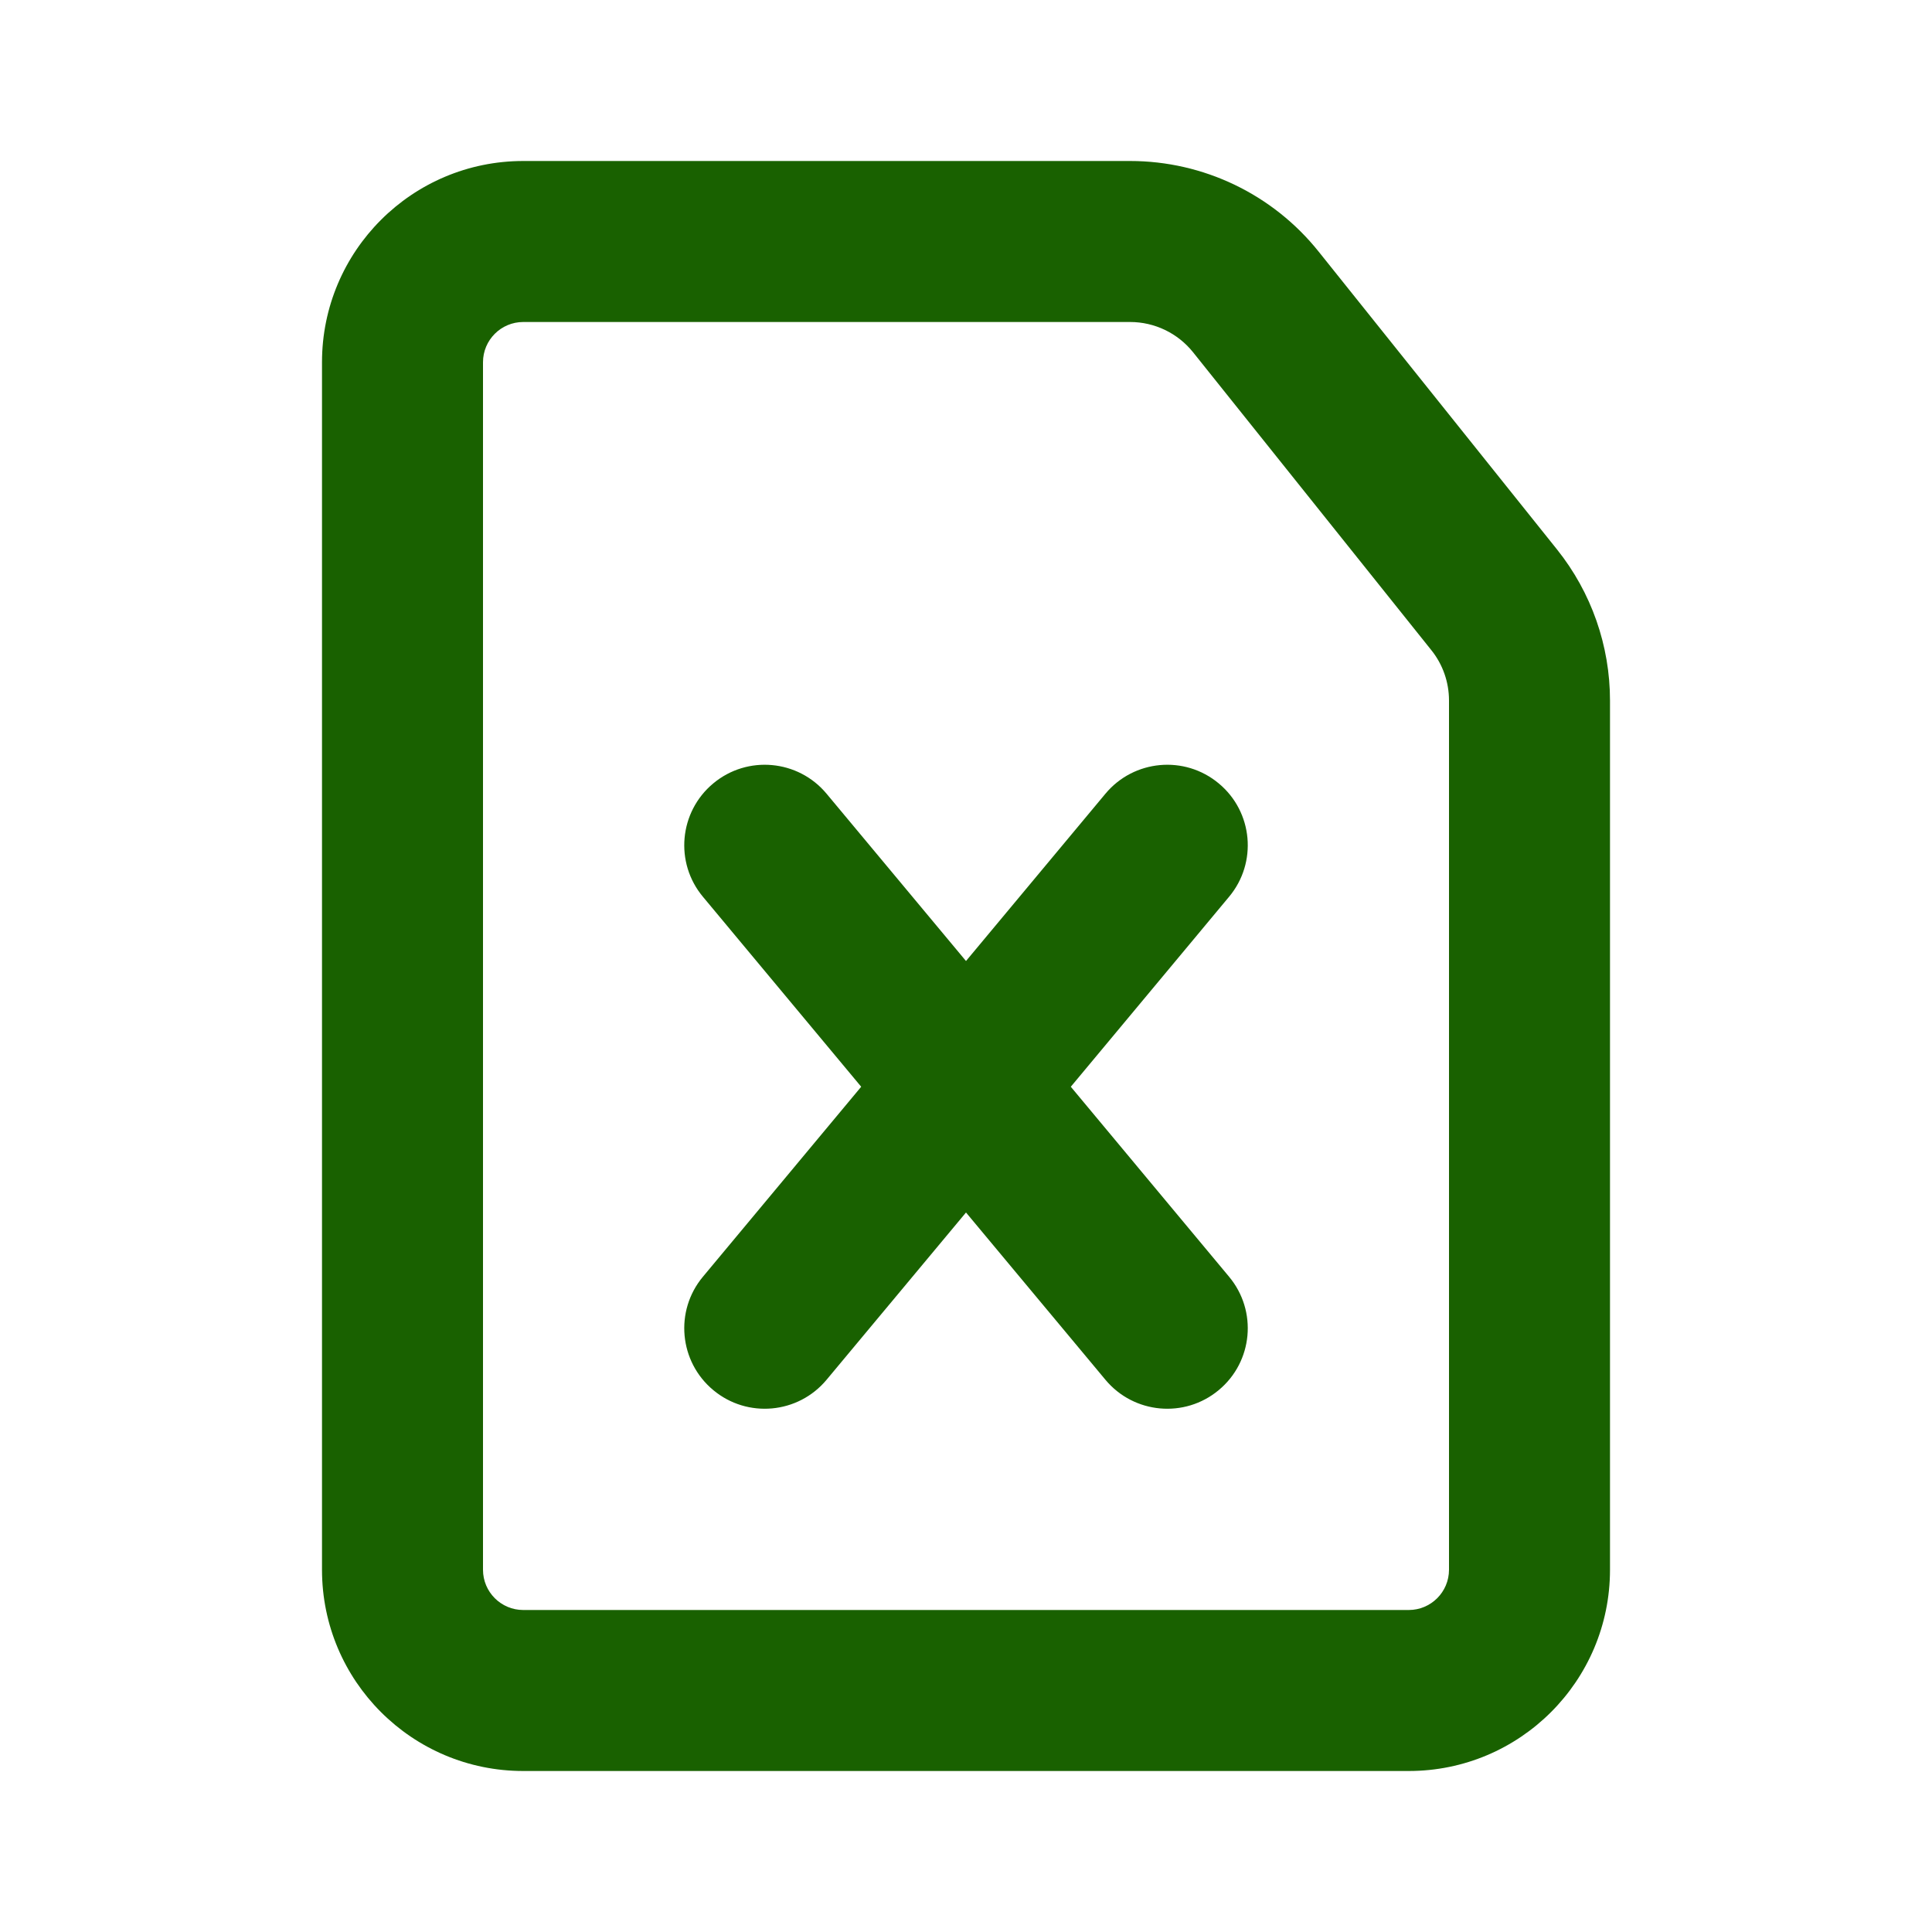 <svg width="24" height="24" viewBox="0 0 24 24" fill="none" xmlns="http://www.w3.org/2000/svg">
<path fill-rule="evenodd" clip-rule="evenodd" d="M6 4.5C6 4.224 6.224 4 6.5 4H14.039C14.342 4 14.63 4.138 14.82 4.375L17.781 8.077C17.923 8.254 18 8.474 18 8.702V19.5C18 19.776 17.776 20 17.5 20H6.5C6.224 20 6 19.776 6 19.5V4.5ZM6.5 2C5.119 2 4 3.119 4 4.5V19.5C4 20.881 5.119 22 6.5 22H17.5C18.881 22 20 20.881 20 19.5V8.702C20 8.02 19.768 7.359 19.343 6.827L16.381 3.126C15.812 2.414 14.95 2 14.039 2H6.5ZM8.86 9.732C9.284 9.378 9.915 9.436 10.268 9.86L12 11.938L13.732 9.86C14.085 9.436 14.716 9.378 15.14 9.732C15.565 10.085 15.622 10.716 15.268 11.14L13.302 13.5L15.268 15.86C15.622 16.284 15.565 16.915 15.14 17.268C14.716 17.622 14.085 17.564 13.732 17.14L12 15.062L10.268 17.14C9.915 17.564 9.284 17.622 8.86 17.268C8.436 16.915 8.378 16.284 8.732 15.86L10.698 13.5L8.732 11.14C8.378 10.716 8.436 10.085 8.86 9.732Z" fill="#196100"/>
</svg>
